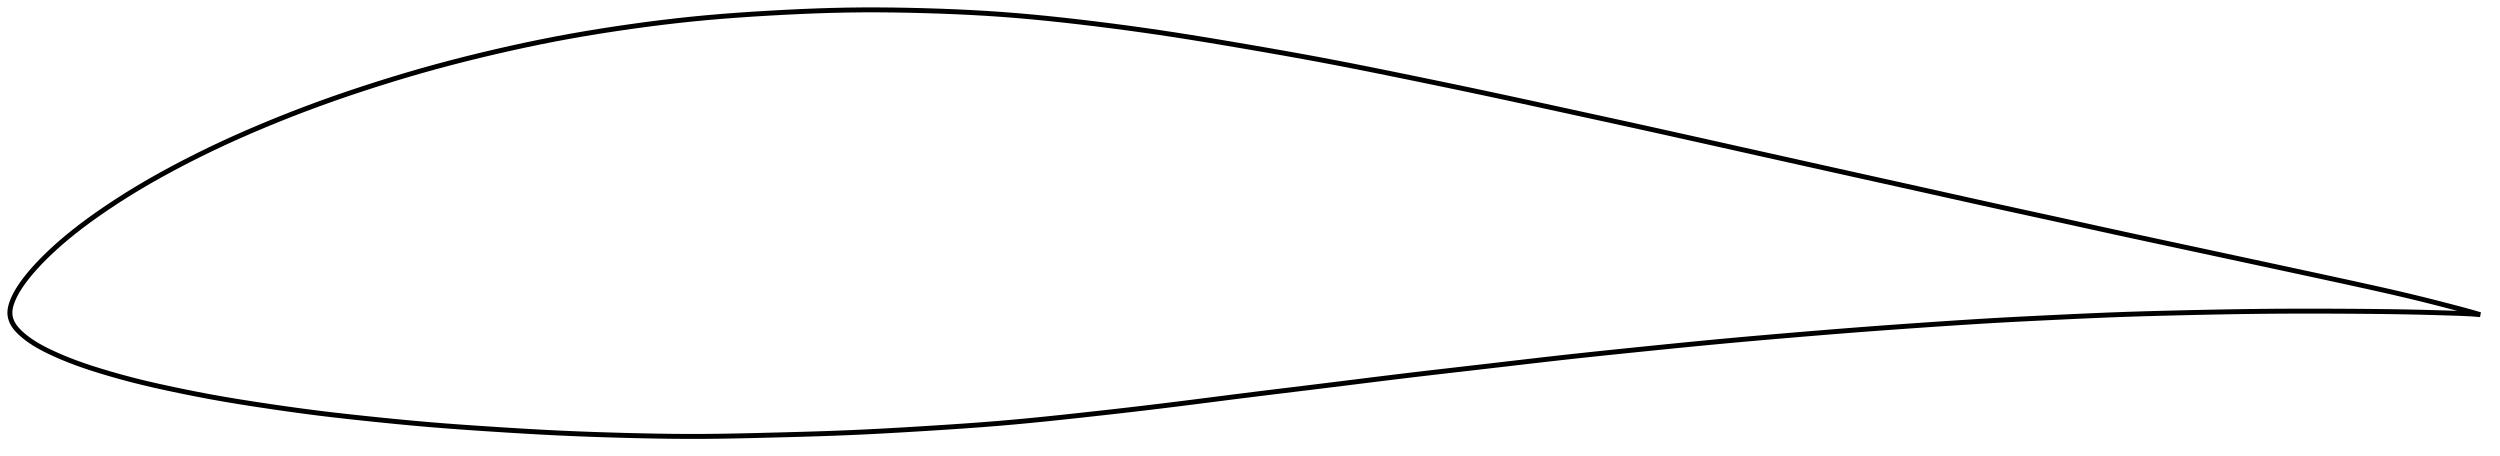 <?xml version="1.0" encoding="utf-8" ?>
<svg baseProfile="full" height="184.669" version="1.1" width="1012.034" xmlns="http://www.w3.org/2000/svg" xmlns:ev="http://www.w3.org/2001/xml-events" xmlns:xlink="http://www.w3.org/1999/xlink"><defs /><polygon fill="none" points="1004.034,127.379 1000.643,126.39 996.328,125.213 991.56,123.958 986.401,122.626 980.96,121.256 975.317,119.883 969.48,118.514 963.435,117.14 957.181,115.751 950.738,114.34 944.152,112.907 937.474,111.462 930.747,110.011 924.001,108.56 917.25,107.108 910.493,105.656 903.728,104.203 896.955,102.748 890.178,101.292 883.404,99.839 876.642,98.389 869.905,96.942 863.197,95.497 856.514,94.046 849.845,92.586 843.177,91.119 836.503,89.652 829.824,88.191 823.146,86.737 816.475,85.283 809.807,83.825 803.139,82.355 796.46,80.872 789.763,79.379 783.047,77.881 776.312,76.382 769.565,74.884 762.809,73.385 756.048,71.886 749.285,70.384 742.519,68.881 735.751,67.375 728.981,65.867 722.208,64.358 715.432,62.847 708.653,61.334 701.875,59.821 695.101,58.308 688.34,56.798 681.595,55.293 674.866,53.796 668.151,52.308 661.439,50.83 654.721,49.357 647.992,47.888 641.251,46.419 634.506,44.95 627.771,43.482 621.057,42.019 614.369,40.566 607.705,39.128 601.053,37.706 594.398,36.298 587.725,34.901 581.03,33.512 574.323,32.13 567.62,30.756 560.948,29.397 554.326,28.062 547.755,26.757 541.227,25.486 534.717,24.249 528.194,23.044 521.636,21.86 515.033,20.693 508.392,19.538 501.737,18.396 495.104,17.271 488.521,16.175 481.997,15.115 475.53,14.098 469.101,13.126 462.686,12.199 456.267,11.312 449.836,10.465 443.4,9.656 436.978,8.888 430.595,8.164 424.271,7.492 418.009,6.879 411.796,6.329 405.611,5.845 399.419,5.427 393.193,5.071 386.918,4.77 380.594,4.52 374.241,4.318 367.891,4.161 361.577,4.053 355.311,4.0 349.089,4.006 342.891,4.076 336.679,4.213 330.423,4.412 324.105,4.669 317.729,4.977 311.322,5.327 304.929,5.714 298.592,6.143 292.327,6.618 286.13,7.147 279.98,7.738 273.841,8.397 267.689,9.121 261.512,9.909 255.315,10.757 249.118,11.659 242.948,12.612 236.819,13.619 230.734,14.682 224.679,15.806 218.632,16.999 212.575,18.259 206.5,19.585 200.414,20.972 194.336,22.412 188.29,23.903 182.286,25.444 176.324,27.04 170.392,28.695 164.472,30.416 158.554,32.202 152.643,34.049 146.753,35.95 140.906,37.899 135.116,39.896 129.383,41.945 123.698,44.053 118.046,46.225 112.425,48.459 106.845,50.751 101.326,53.091 95.89,55.475 90.542,57.905 85.277,60.388 80.086,62.929 74.973,65.523 69.958,68.156 65.074,70.81 60.351,73.474 55.805,76.143 51.438,78.815 47.258,81.479 43.287,84.109 39.553,86.676 36.079,89.157 32.879,91.539 29.95,93.814 27.282,95.978 24.858,98.029 22.659,99.969 20.666,101.8 18.859,103.527 17.221,105.157 15.738,106.694 14.395,108.143 13.177,109.51 12.073,110.801 11.072,112.024 10.164,113.188 9.339,114.299 8.588,115.365 7.904,116.392 7.281,117.384 6.718,118.347 6.213,119.282 5.761,120.191 5.362,121.075 5.012,121.934 4.711,122.768 4.46,123.575 4.263,124.358 4.12,125.12 4.031,125.866 4.0,126.601 4.03,127.331 4.126,128.061 4.289,128.796 4.52,129.537 4.822,130.284 5.198,131.031 5.648,131.774 6.174,132.511 6.774,133.242 7.445,133.969 8.182,134.695 8.98,135.422 9.842,136.153 10.773,136.889 11.782,137.631 12.875,138.381 14.062,139.14 15.353,139.911 16.759,140.696 18.292,141.499 19.968,142.326 21.797,143.183 23.794,144.075 25.978,145.003 28.371,145.964 30.996,146.958 33.884,147.984 37.066,149.045 40.572,150.147 44.41,151.295 48.567,152.477 53.016,153.671 57.742,154.858 62.755,156.032 68.057,157.2 73.605,158.364 79.318,159.51 85.128,160.614 91.022,161.663 97.034,162.663 103.187,163.629 109.454,164.571 115.765,165.484 122.07,166.353 128.364,167.17 134.689,167.934 141.09,168.659 147.577,169.356 154.118,170.032 160.654,170.682 167.151,171.296 173.614,171.866 180.08,172.389 186.597,172.874 193.185,173.332 199.831,173.77 206.492,174.193 213.12,174.591 219.696,174.959 226.228,175.288 232.75,175.577 239.293,175.828 245.869,176.047 252.466,176.238 259.05,176.401 265.578,176.533 272.038,176.624 278.443,176.669 284.832,176.659 291.263,176.594 297.783,176.483 304.412,176.337 311.136,176.169 317.905,175.992 324.648,175.806 331.324,175.602 337.927,175.372 344.478,175.109 351.023,174.806 357.604,174.466 364.241,174.093 370.929,173.696 377.636,173.281 384.311,172.852 390.92,172.403 397.453,171.927 403.924,171.414 410.369,170.857 416.834,170.251 423.354,169.602 429.948,168.913 436.617,168.195 443.34,167.456 450.079,166.702 456.808,165.934 463.509,165.151 470.18,164.35 476.832,163.529 483.479,162.691 490.137,161.843 496.813,160.991 503.512,160.144 510.236,159.308 516.979,158.481 523.736,157.658 530.5,156.834 537.262,156.004 544.014,155.166 550.749,154.327 557.468,153.492 564.175,152.668 570.879,151.859 577.594,151.067 584.329,150.286 591.086,149.508 597.859,148.729 604.635,147.945 611.397,147.156 618.134,146.372 624.848,145.598 631.547,144.84 638.249,144.102 644.977,143.382 651.742,142.673 658.543,141.972 665.369,141.276 672.195,140.585 679,139.904 685.774,139.237 692.521,138.588 699.255,137.959 705.998,137.348 712.762,136.751 719.551,136.166 726.357,135.589 733.162,135.022 739.953,134.466 746.725,133.925 753.484,133.401 760.244,132.894 767.021,132.401 773.818,131.921 780.622,131.451 787.411,130.991 794.159,130.547 800.864,130.125 807.542,129.729 814.227,129.36 820.954,129.015 827.731,128.683 834.539,128.359 841.328,128.042 848.06,127.741 854.733,127.467 861.378,127.226 868.043,127.017 874.756,126.831 881.517,126.661 888.297,126.502 895.065,126.358 901.801,126.231 908.498,126.125 915.162,126.042 921.813,125.984 928.474,125.952 935.158,125.943 941.855,125.955 948.531,125.985 955.13,126.028 961.59,126.085 967.872,126.163 973.973,126.265 979.907,126.396 985.671,126.551 991.137,126.716 996.121,126.874 1000.547,127.079 1004.034,127.379" stroke="black" stroke-width="2.0" /></svg>